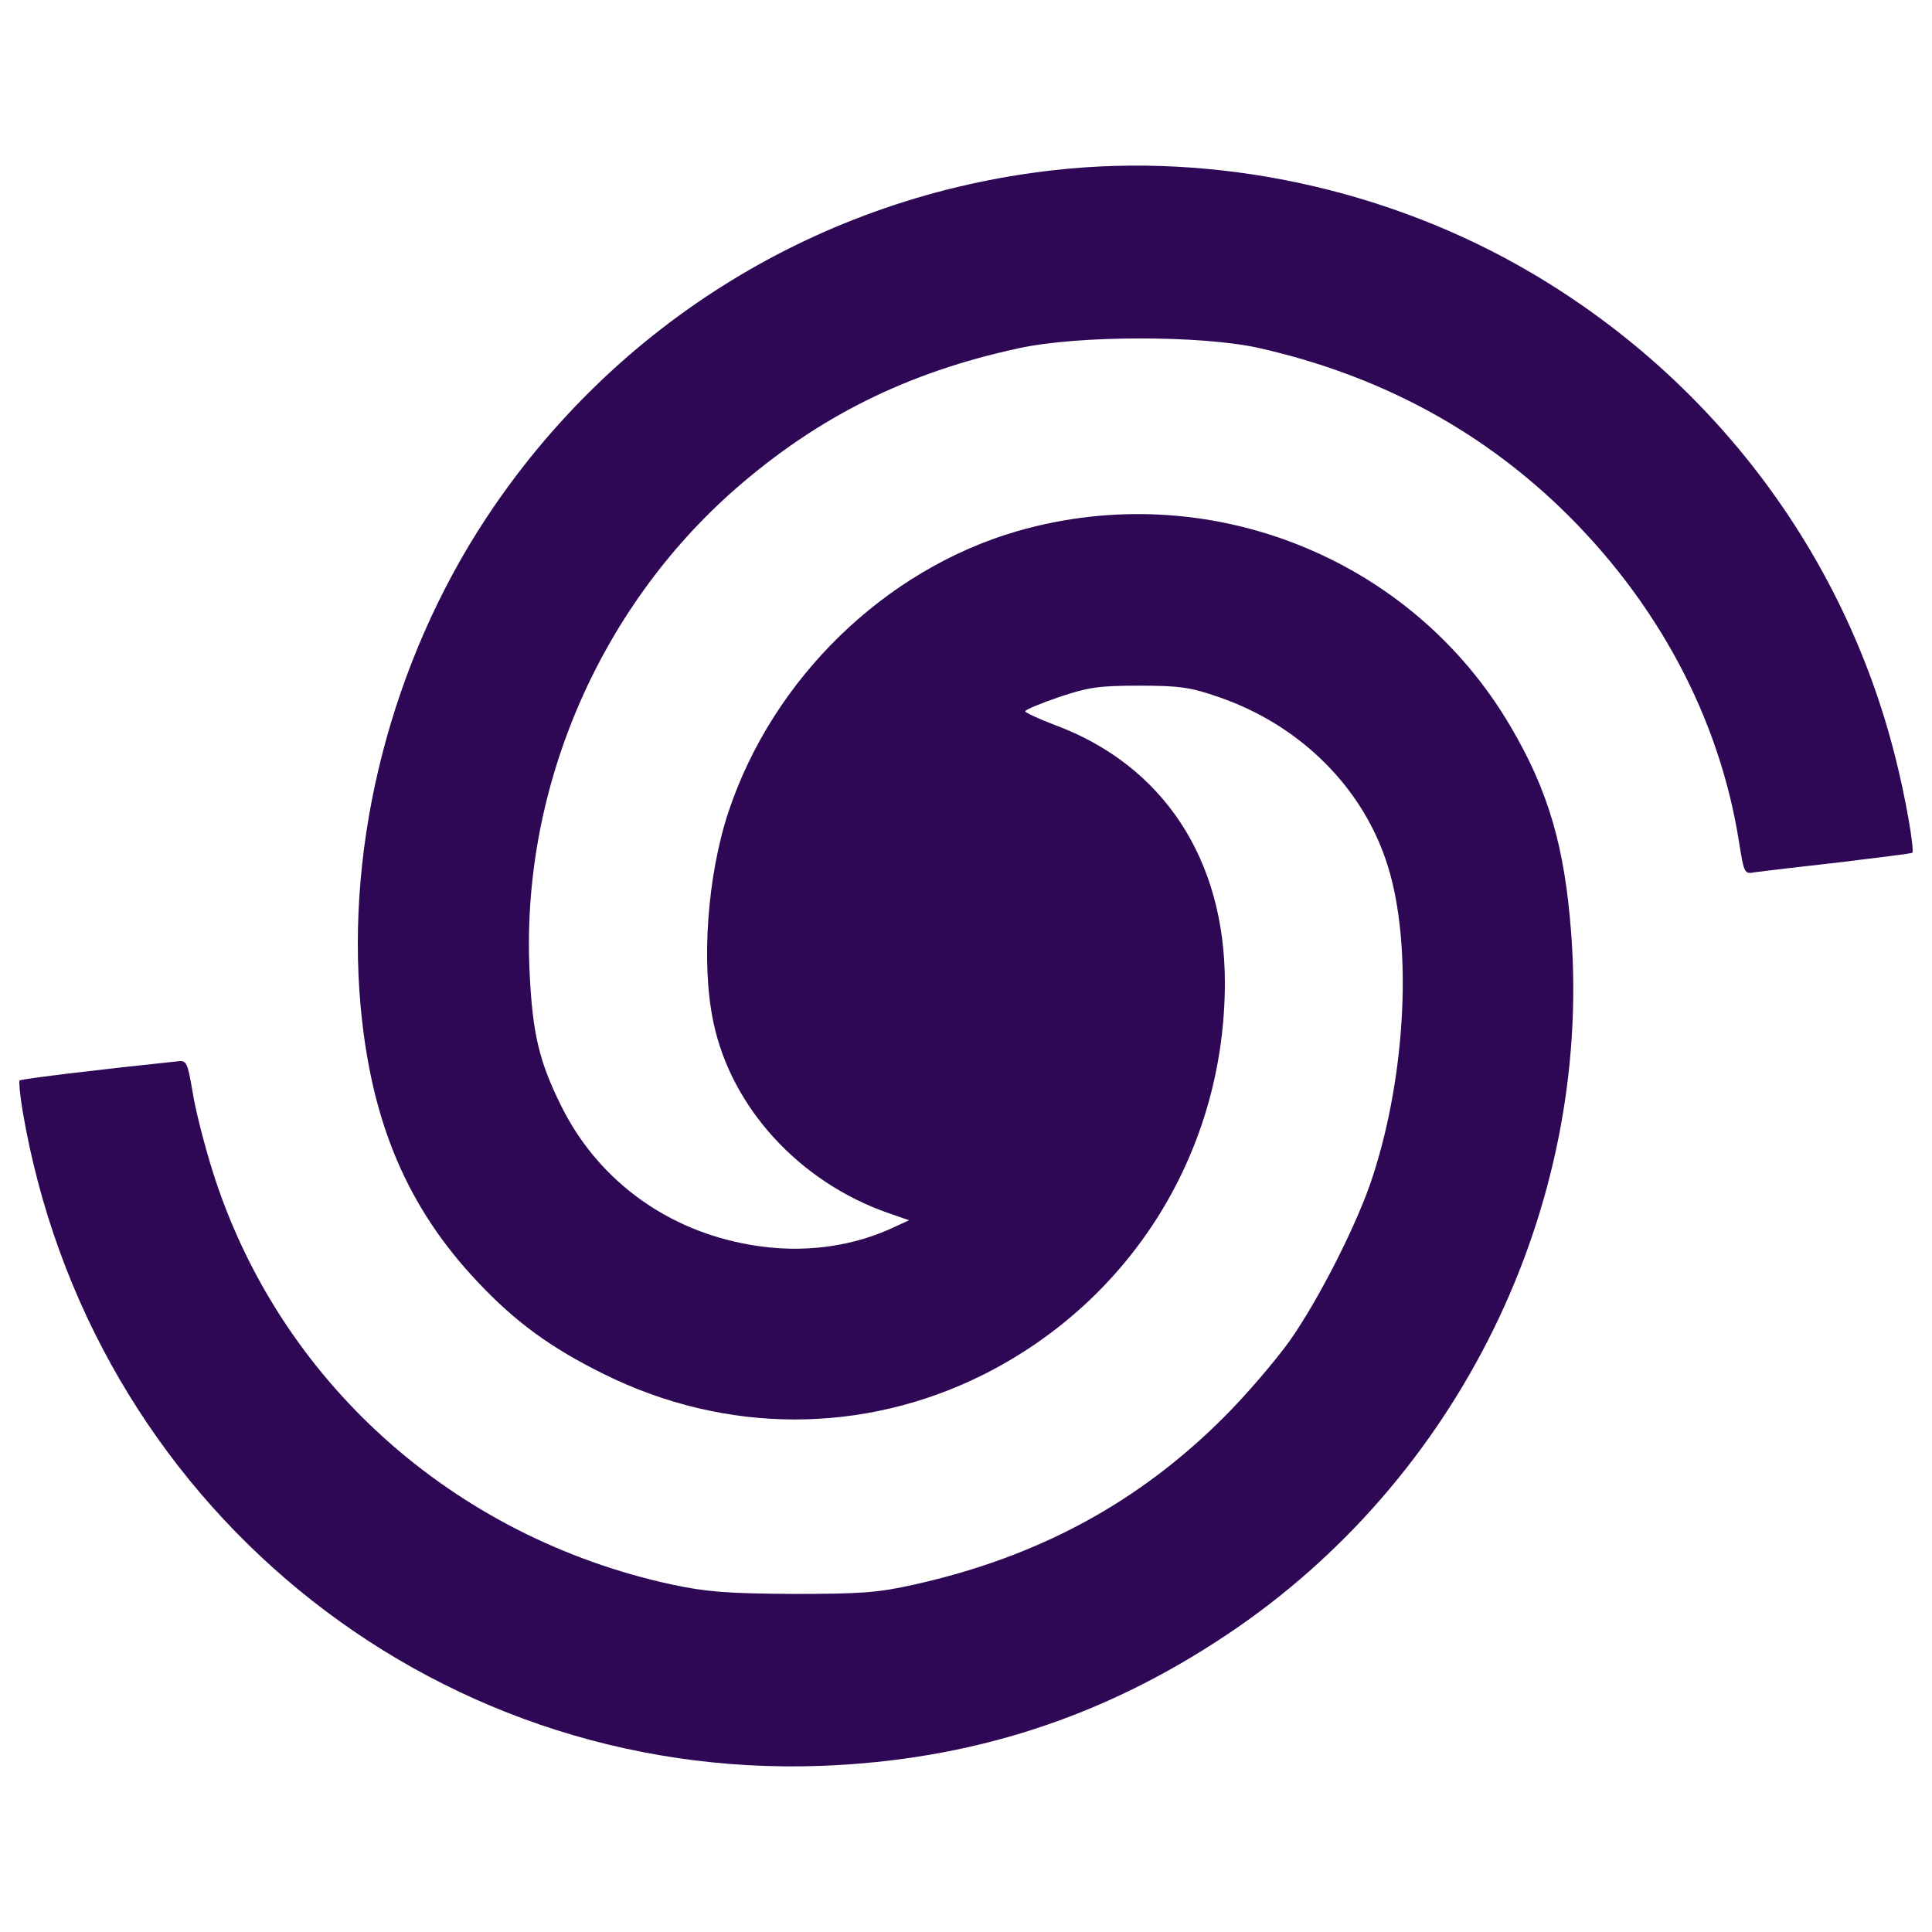 <?xml version="1.0" encoding="utf-8"?>
<!-- Svg Vector Icons : http://www.onlinewebfonts.com/icon -->
<!DOCTYPE svg PUBLIC "-//W3C//DTD SVG 1.1//EN" "http://www.w3.org/Graphics/SVG/1.1/DTD/svg11.dtd">
<svg version="1.1" xmlns="http://www.w3.org/2000/svg" xmlns:xlink="http://www.w3.org/1999/xlink" x="0px" y="0px" viewBox="0 0 1000 1000" enable-background="new 0 0 1000 1000" xml:space="preserve">
<g><g transform="translate(0,511) scale(0.1,-0.1)"><path style="fill:#2E0854" d="M5454.1,4229.1c-1204.3-135-2271.5-790.9-2937.9-1801.2c-489.3-742.4-727.6-1670.4-649.6-2526.7c54.8-601.1,242.5-1041.9,605.3-1425.8c196.1-208.8,379.6-341.7,651.7-476.6c632.7-314.3,1347.7-314.3,1969.9-2.1C5863.3-1615.1,6339.9-841.1,6339.9,23.6c0,639-318.5,1124.1-877.4,1332.9c-84.4,31.6-156.1,65.4-156.1,71.7c0,8.4,78,40.1,175,73.8c151.9,50.6,204.6,59,415.5,59c208.8,0,265.7-8.4,411.3-59c423.9-145.5,750.8-472.4,875.3-875.3c126.6-404.9,94.9-1069.3-75.9-1598.7c-75.9-240.4-280.5-643.3-432.4-858.4c-73.8-103.3-225.7-280.5-335.4-390.2c-442.9-445-963.8-727.6-1607.1-871c-187.7-42.2-274.2-48.5-628.5-48.5c-341.7,2.1-447.1,10.5-626.4,48.5c-1136.8,246.8-2039.5,1058.8-2379,2144.9c-40.1,128.6-86.5,307.9-101.2,400.7c-27.4,160.3-31.6,168.7-80.1,162.4c-367-38-809.9-90.7-816.2-99.1c-4.2-4.2,2.1-73.8,14.8-151.9C457.7-2661.2,2214.6-4105.9,4252-4030c774,29.5,1455.3,248.9,2098.5,679.1c1198,799.3,1887.6,2206.1,1782.2,3627.6c-33.8,451.3-118.1,740.3-314.3,1073.5c-514.6,877.4-1569.2,1295-2554.1,1010.2C4581,2162.2,4001,1599.1,3771.1,909.4c-109.7-329-143.4-788.8-78-1092.5c92.8-440.8,445-824.7,902.7-984.9l109.7-38l-101.2-46.4c-227.8-101.2-497.7-128.7-767.7-71.7c-413.4,84.4-752.9,343.8-934.3,715c-109.7,221.5-145.5,367-160.3,672.8C2691.2,1008.6,3092,1953.4,3807,2579.8c428.1,373.3,887.9,603.2,1465.8,727.6c307.9,67.5,942.7,67.5,1240.1,2.1c609.5-137.1,1128.4-411.3,1560.7-824.6c502-483,826.8-1088.3,928-1735.8c25.3-158.2,27.4-164.5,80.1-154c29.5,4.2,223.6,27.4,432.4,50.6c206.7,25.3,381.7,46.4,383.8,50.6c12.7,12.7-35.9,293.2-88.6,497.7c-263.6,1048.2-938.6,1946.7-1879.2,2501.4C7189.9,4132.1,6297.8,4324,5454.1,4229.1z"/></g></g>
</svg>